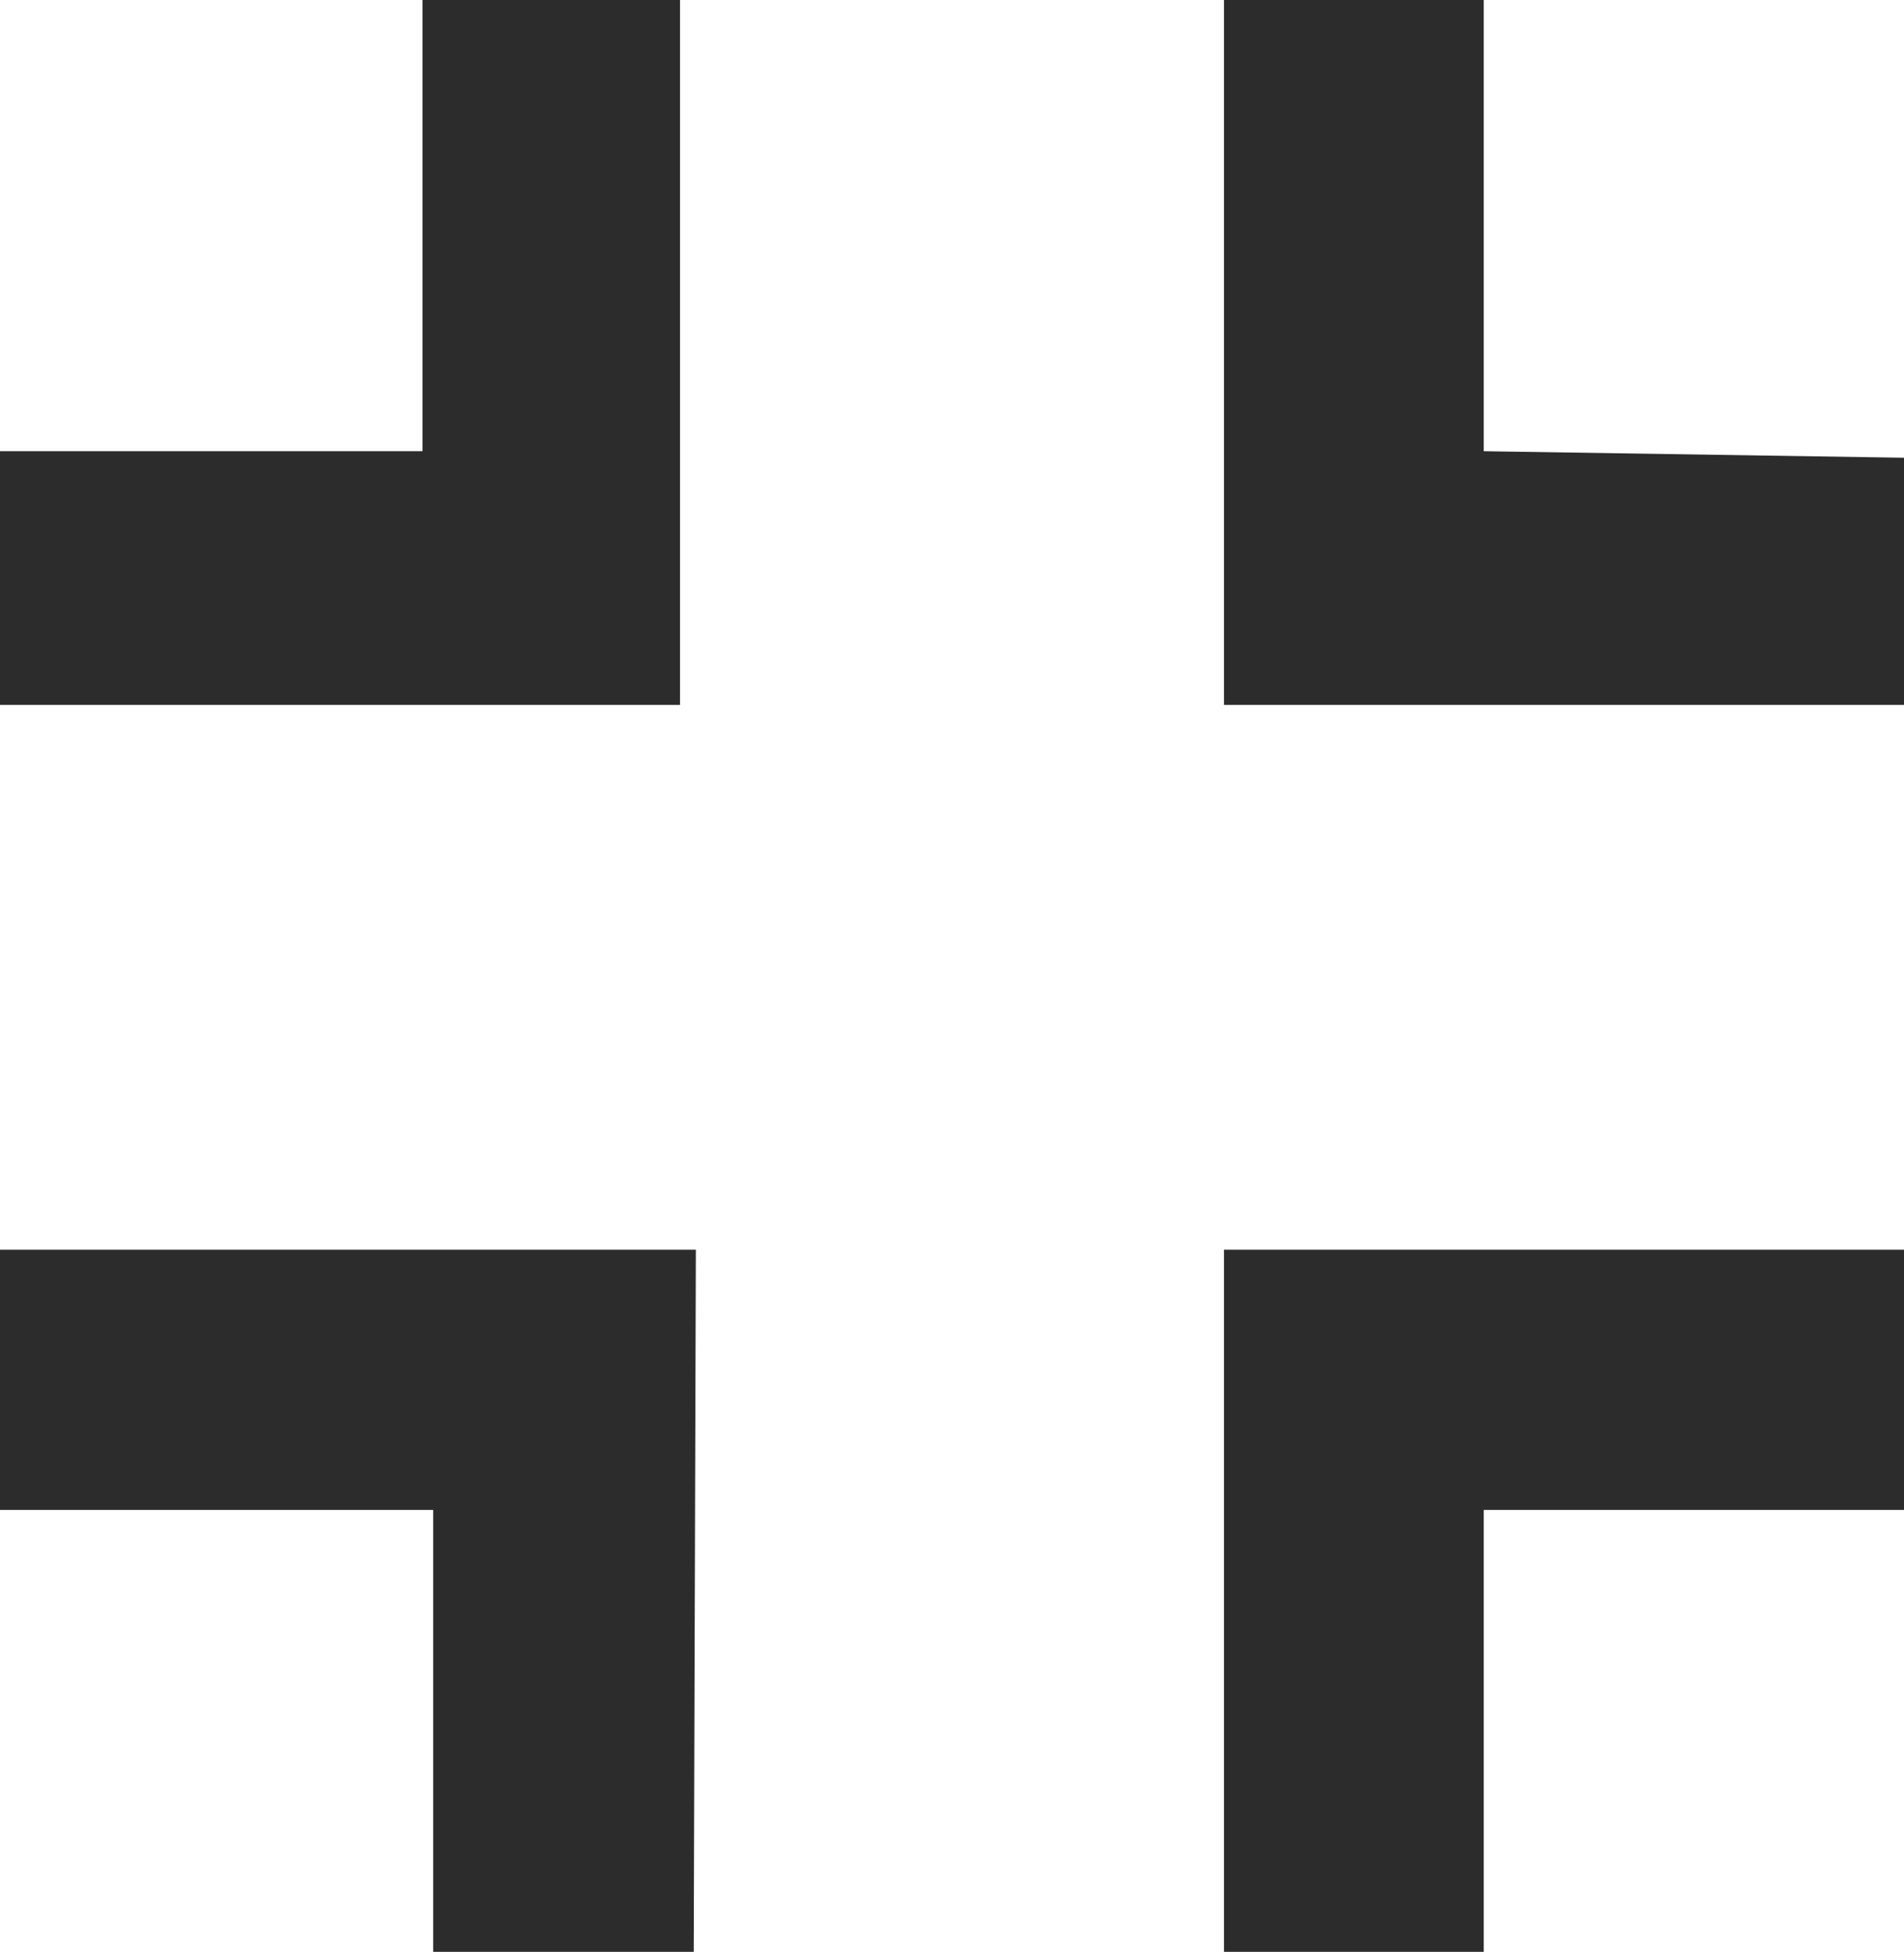 <svg viewBox="0 0 34.156 35" xmlns="http://www.w3.org/2000/svg" xmlns:xlink="http://www.w3.org/1999/xlink" width="34.156" height="35" fill="none" customFrame="#000000">
	<path id="矢量 16" d="M4.879 22.41L0 22.41L12.483 22.41L12.445 34.781L12.46 29.738L12.445 35L7.771 35L7.771 27.076L3.28009e-05 27.076L0 22.41L4.879 22.41L4.879 22.41ZM0 12.64L4.879 12.64L7.86323e-06 12.64L7.63856e-06 8.976L2.71843e-05 8.091L4.879 8.091L7.579 8.091L7.579 7.148L7.579 4.5L7.579 2.5L7.579 0L12.199 0L12.199 5.312L12.199 0L12.199 12.64L3.36996e-07 12.64L0 12.64ZM26.617 27.076L26.617 35L21.957 35L21.957 22.41L34.156 22.41L34.156 27.076L26.617 27.076ZM21.957 1.19209e-07L23.079 1.19209e-07L24.579 4.17233e-07L26.617 9.53674e-07L26.617 2.87L26.617 5.377L26.617 8.091L34.156 8.208L34.156 12.64L34.156 12.64L21.957 12.64L21.957 1.19209e-07Z" fill="rgb(44,44,44)" fill-rule="nonzero" />
</svg>

